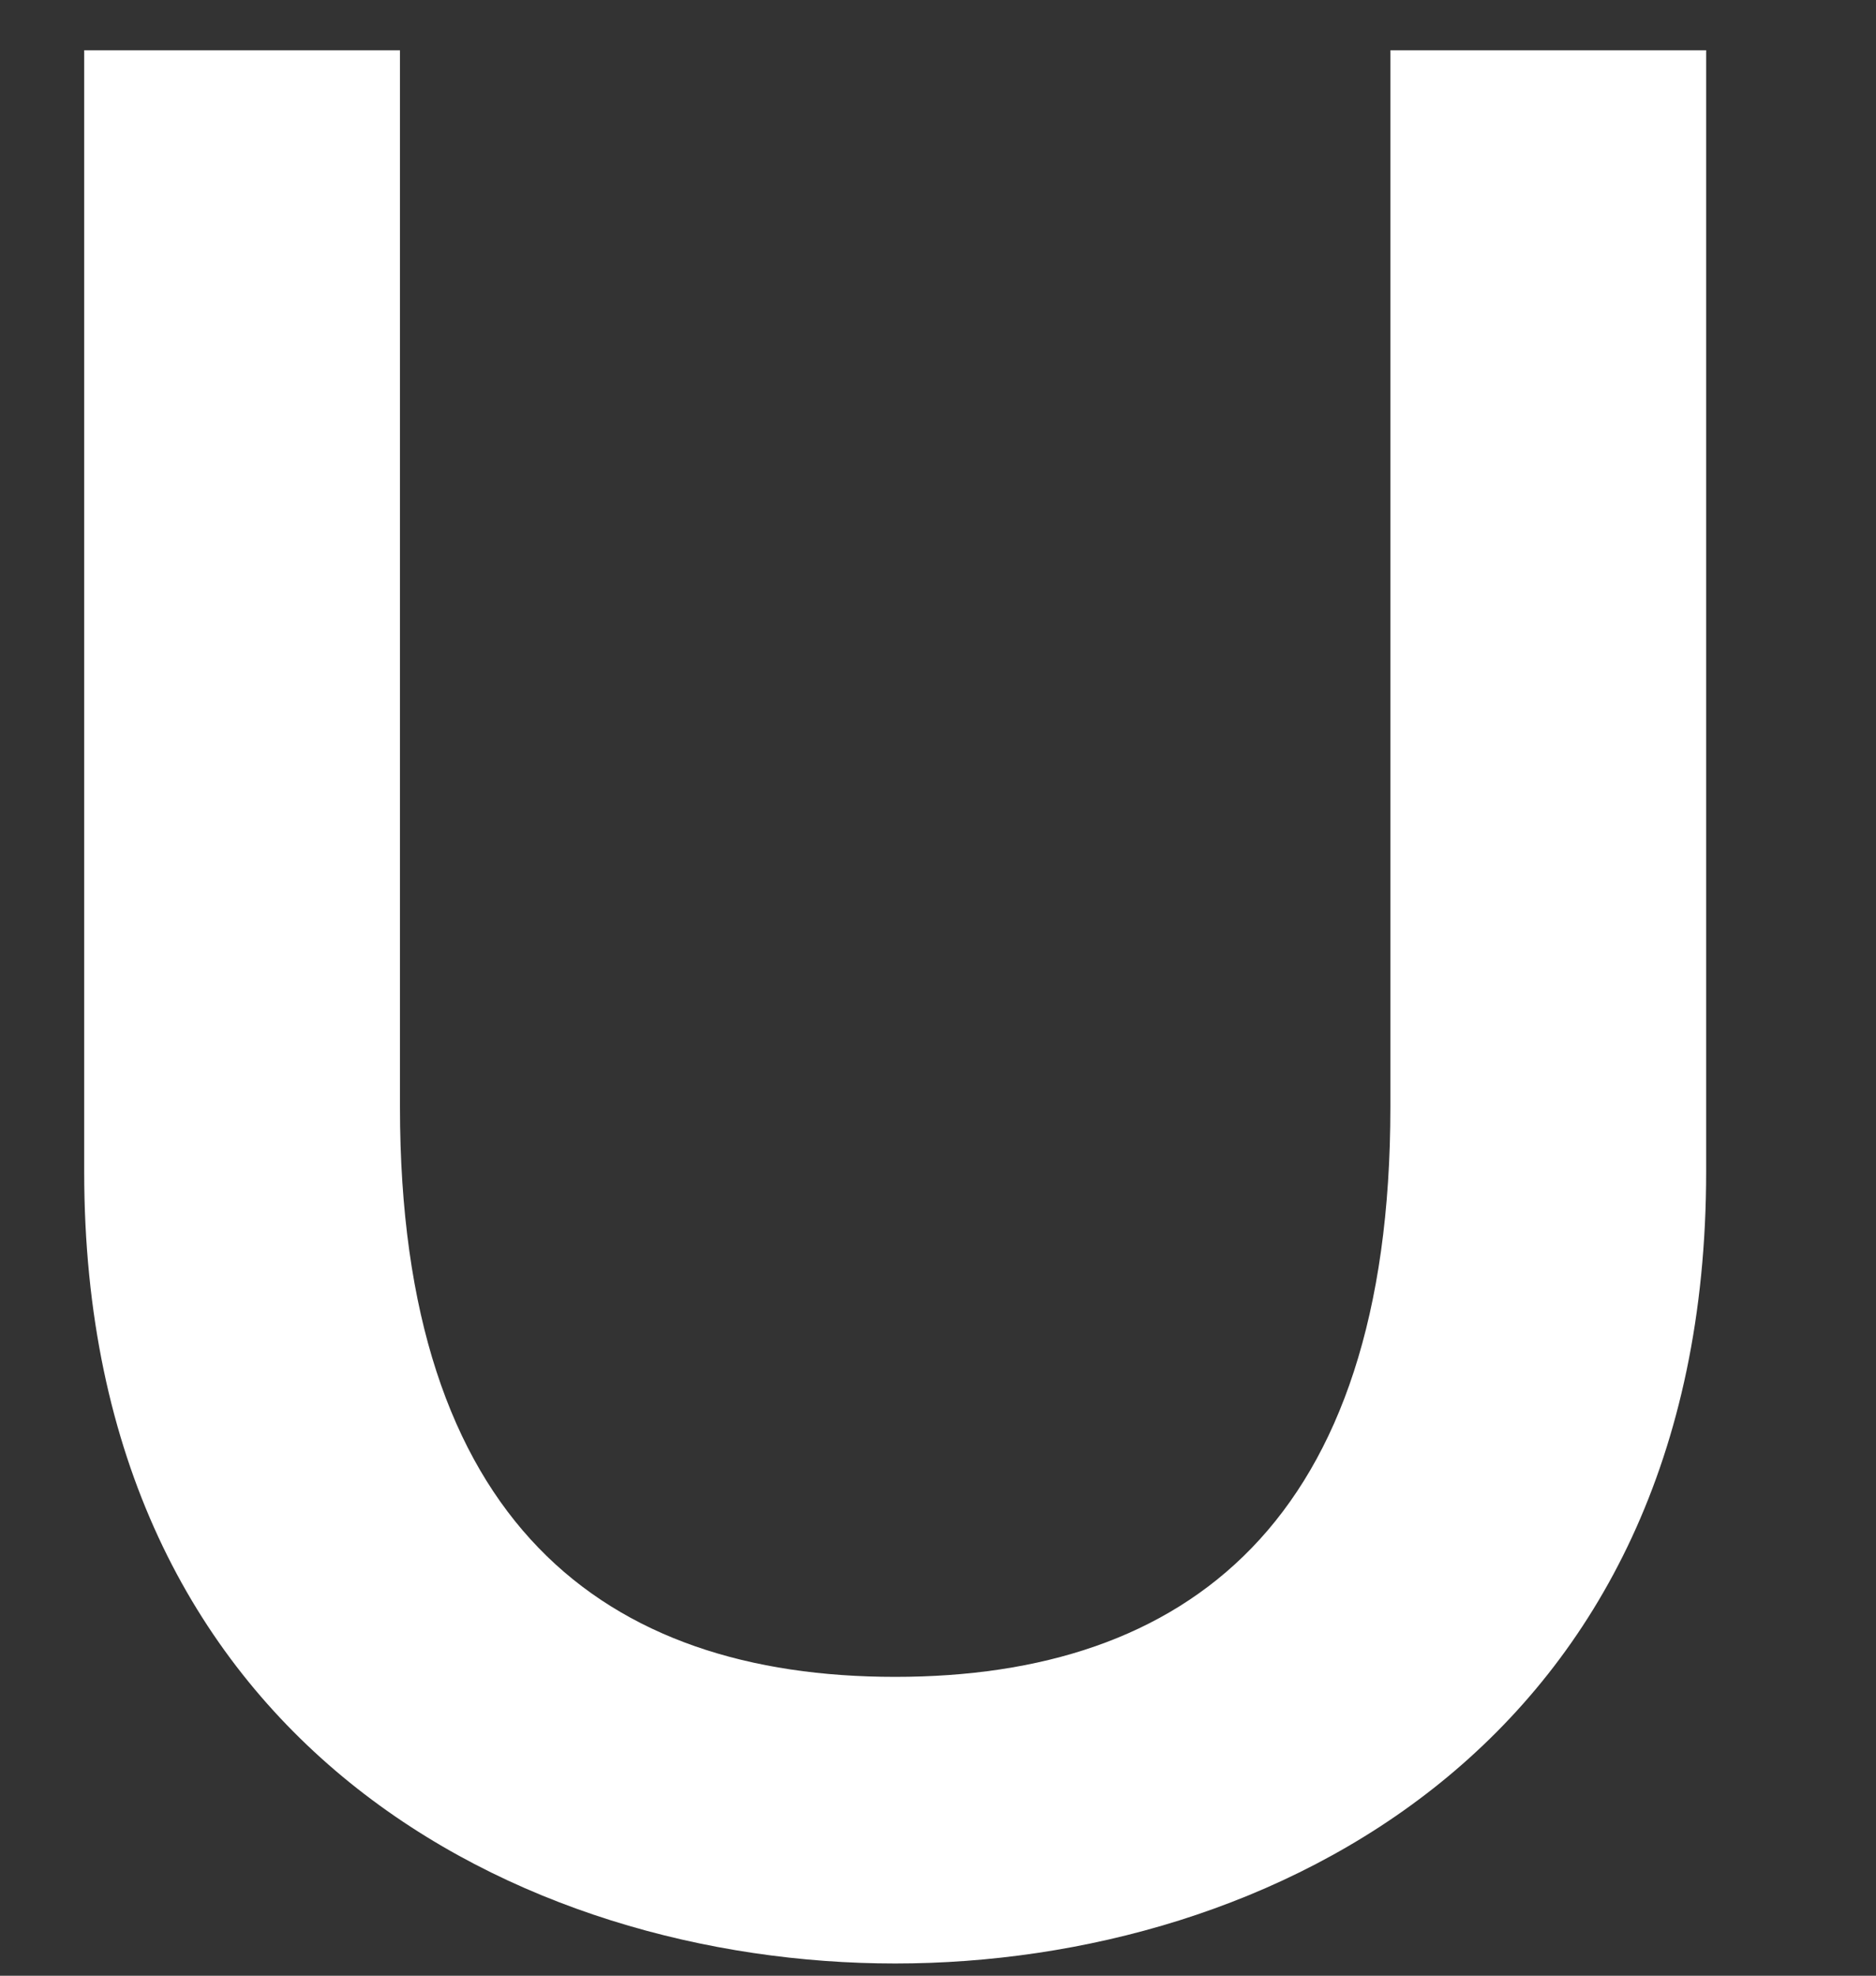 <svg xmlns="http://www.w3.org/2000/svg" fill="none" viewBox="674.446 0 208.386 219.363" style="max-height: 500px" width="208.386" height="219.363">
  <rect x="674.446" y="0" width="208.386" height="219.363" fill="#333333" stroke="none"/>
  <path fill="#fff" d="M683.798 130.088c0 63.647 48.63 87.912 90.084 87.912s90.084-24.265 90.084-87.912V5.58h-35.077v117.348c0 46.144-22.72 63.249-55.007 63.249s-55.007-17.105-55.007-63.249V5.58h-35.077z"/>
</svg>